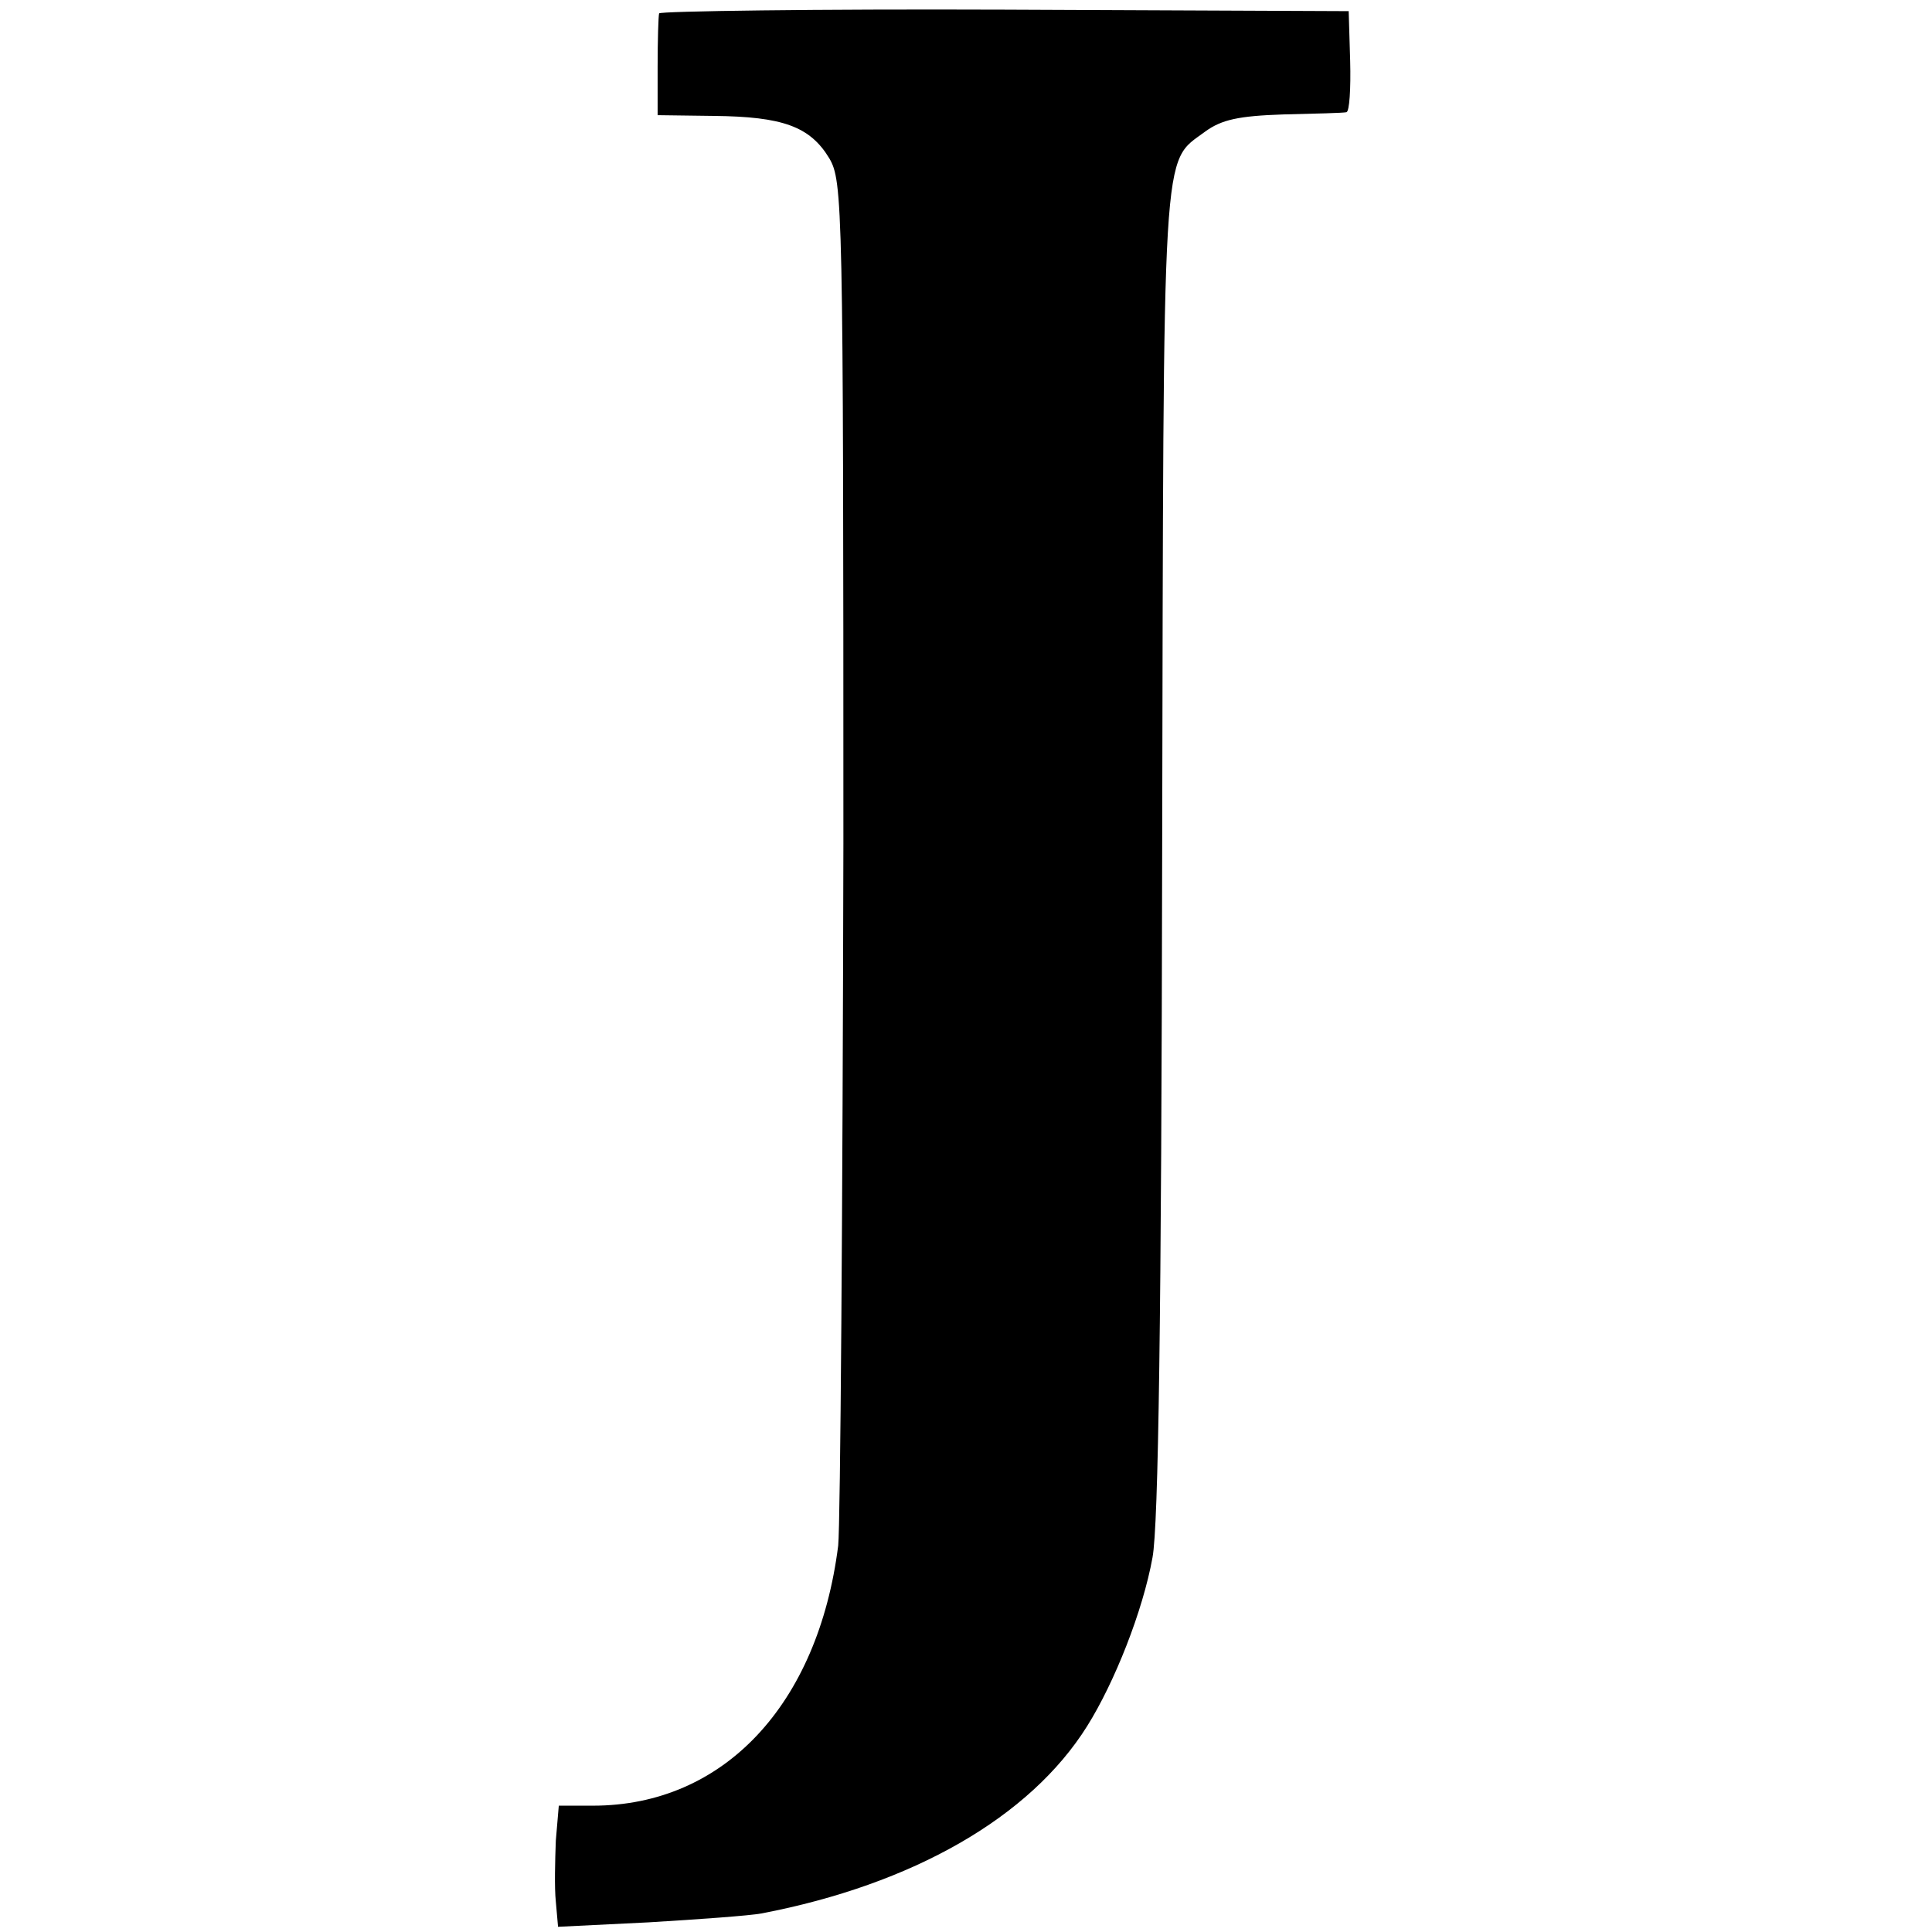 <?xml version="1.0" standalone="no"?>
<!DOCTYPE svg PUBLIC "-//W3C//DTD SVG 20010904//EN"
 "http://www.w3.org/TR/2001/REC-SVG-20010904/DTD/svg10.dtd">
<svg version="1.0" xmlns="http://www.w3.org/2000/svg"
 width="260pt" height="260pt" viewBox="0 0 260 260"
 preserveAspectRatio="xMidYMid meet">
<g transform="translate(0,260) scale(0.1,-0.1)"
fill="#000000" stroke="none">
<path d="M887 2582 c-1 -4 -2 -36 -2 -72 l0 -65 76 -1 c92 -1 129 -14 155 -57
18 -31 19 -59 19 -922 -1 -490 -4 -915 -7 -945 -27 -214 -154 -350 -330 -350
l-46 0 -4 -47 c-1 -27 -2 -63 0 -82 l3 -34 122 6 c67 4 136 9 152 12 203 39
361 129 438 252 37 59 75 155 88 227 8 43 12 324 13 951 2 970 -1 924 58 968
22 16 45 21 105 23 43 1 81 2 85 3 4 1 6 31 5 69 l-2 67 -463 2 c-254 1 -463
-2 -465 -5z"/>
</g>
</svg>
